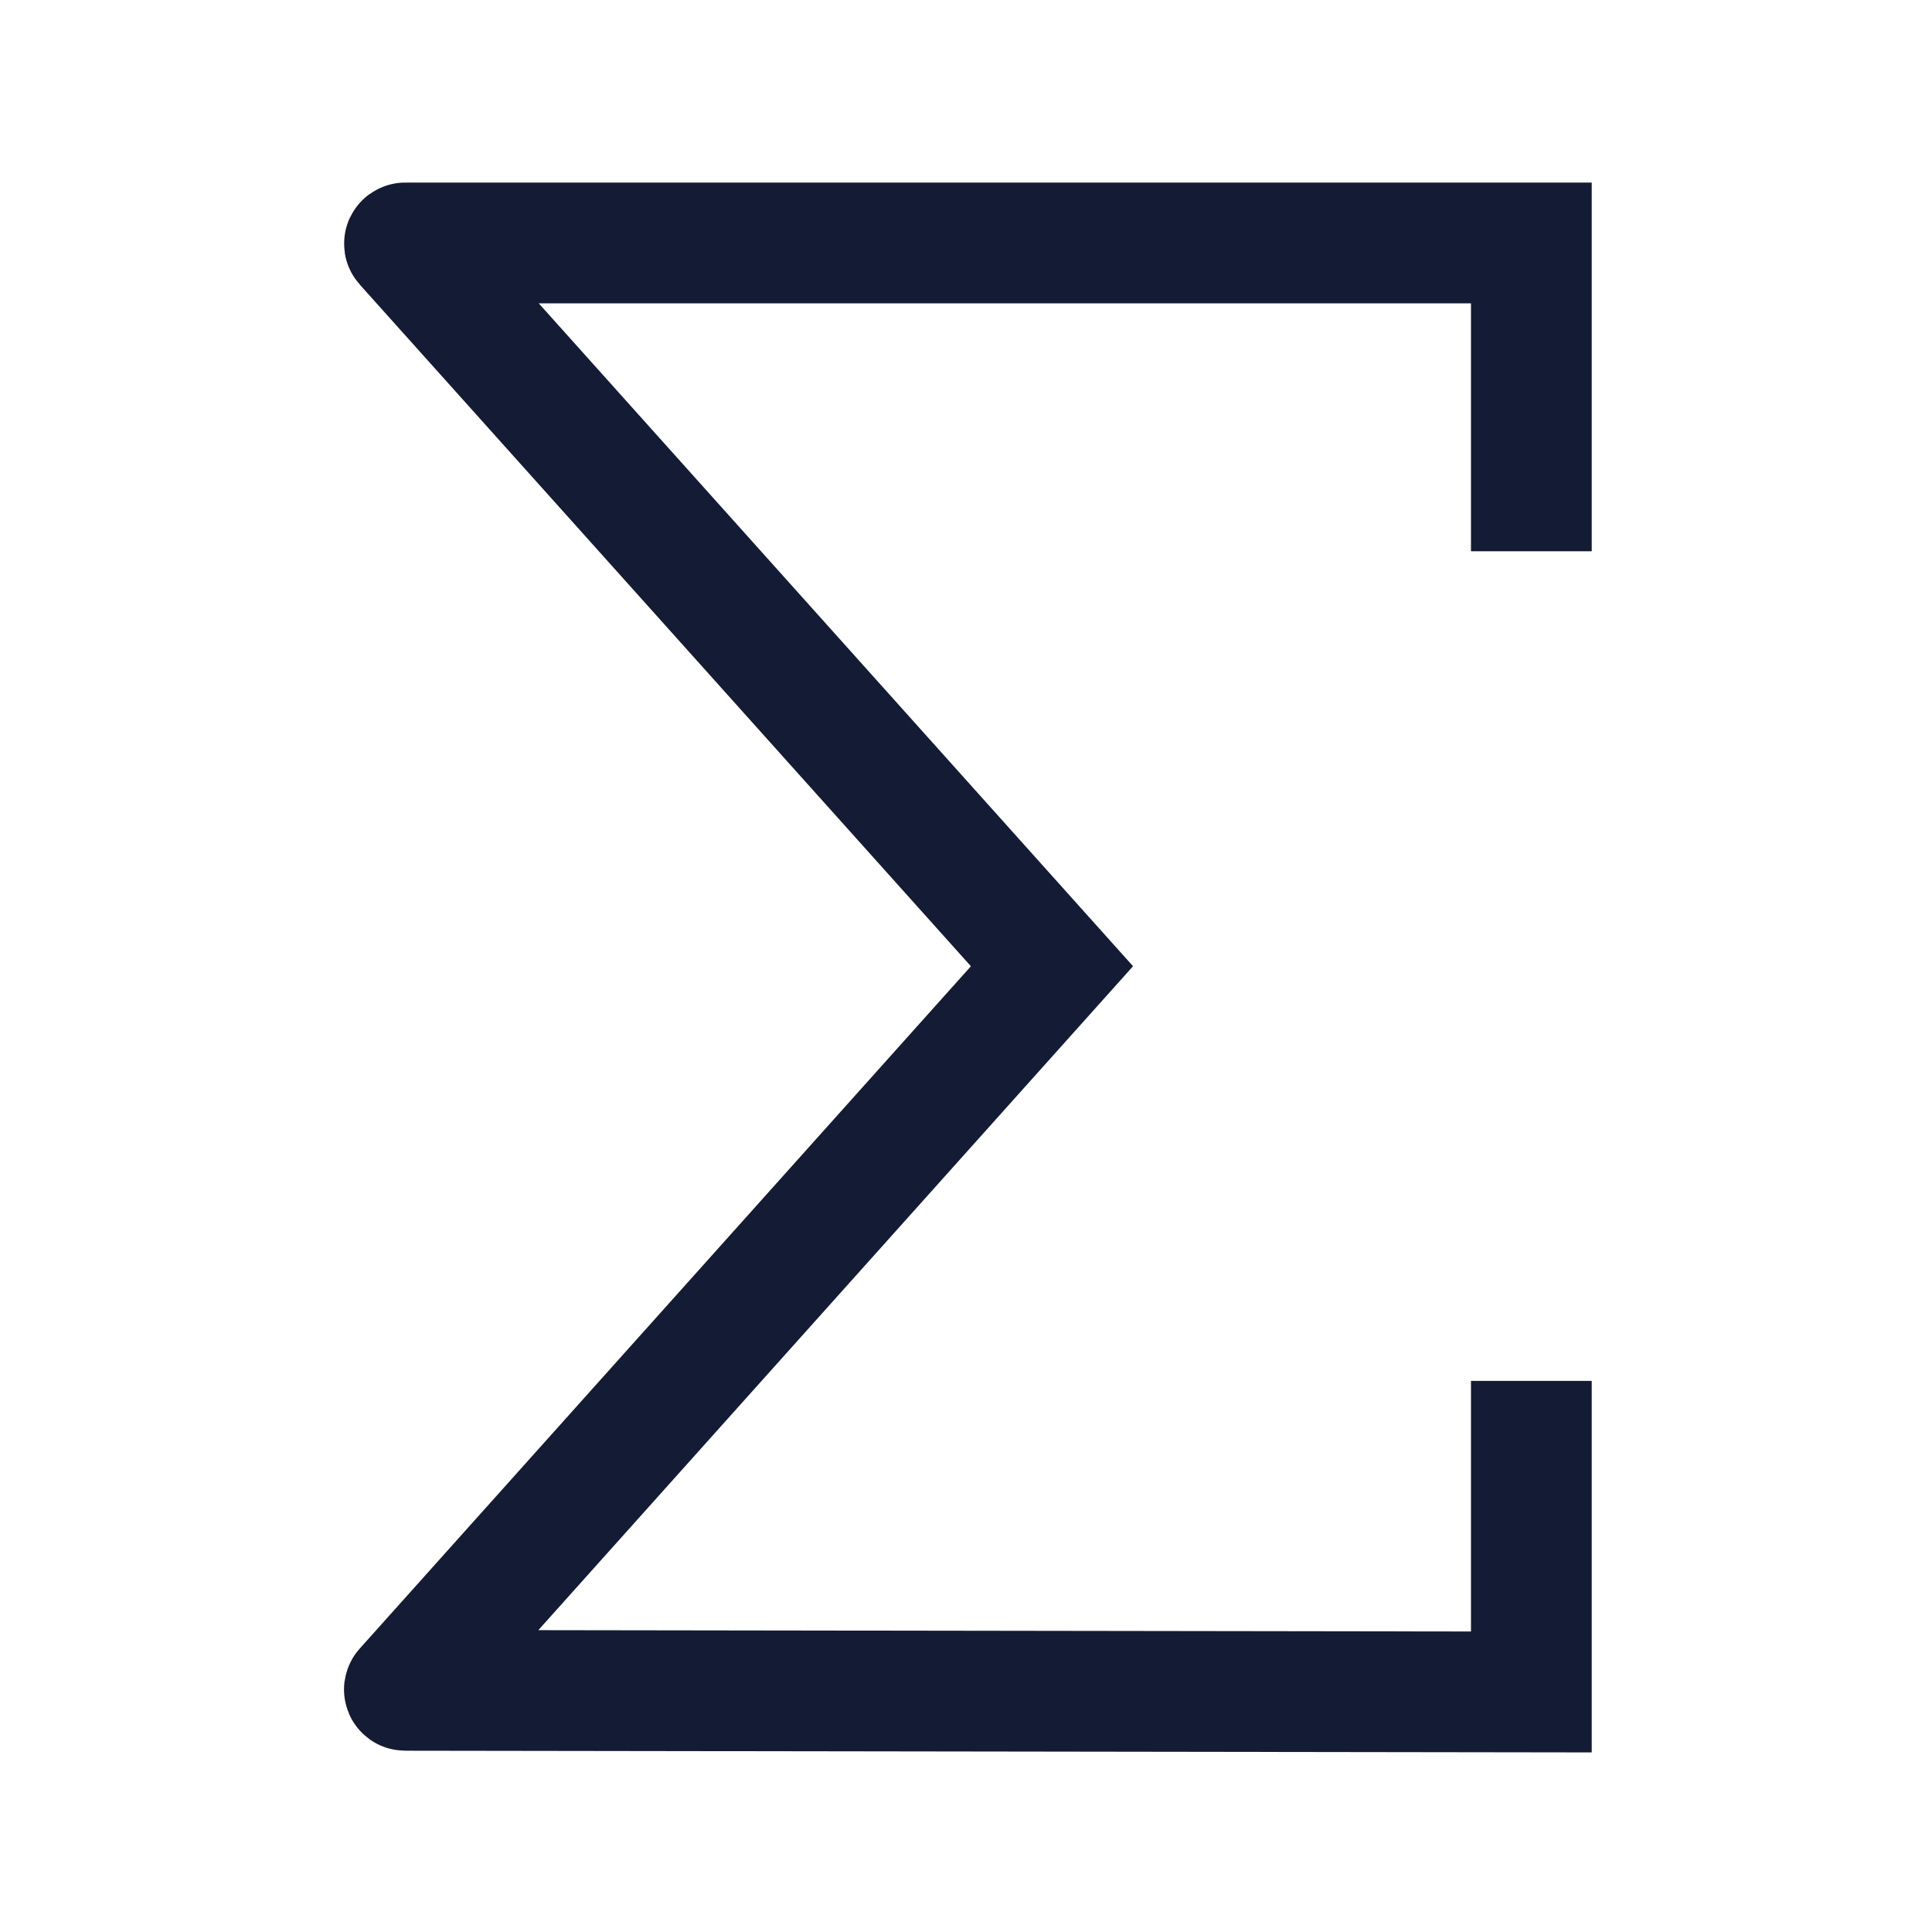 <svg width="24" height="24" viewBox="0 0 24 24" fill="none" xmlns="http://www.w3.org/2000/svg">
<path d="M19.023 6.848V3.018L5.034 3.018C5.026 3.018 5.021 3.028 5.027 3.034L13.068 12.003L5.026 20.981C5.02 20.988 5.025 20.998 5.033 20.998L19.023 21.018V17.154" stroke="#141B34" stroke-width="1.5"/>
</svg>
